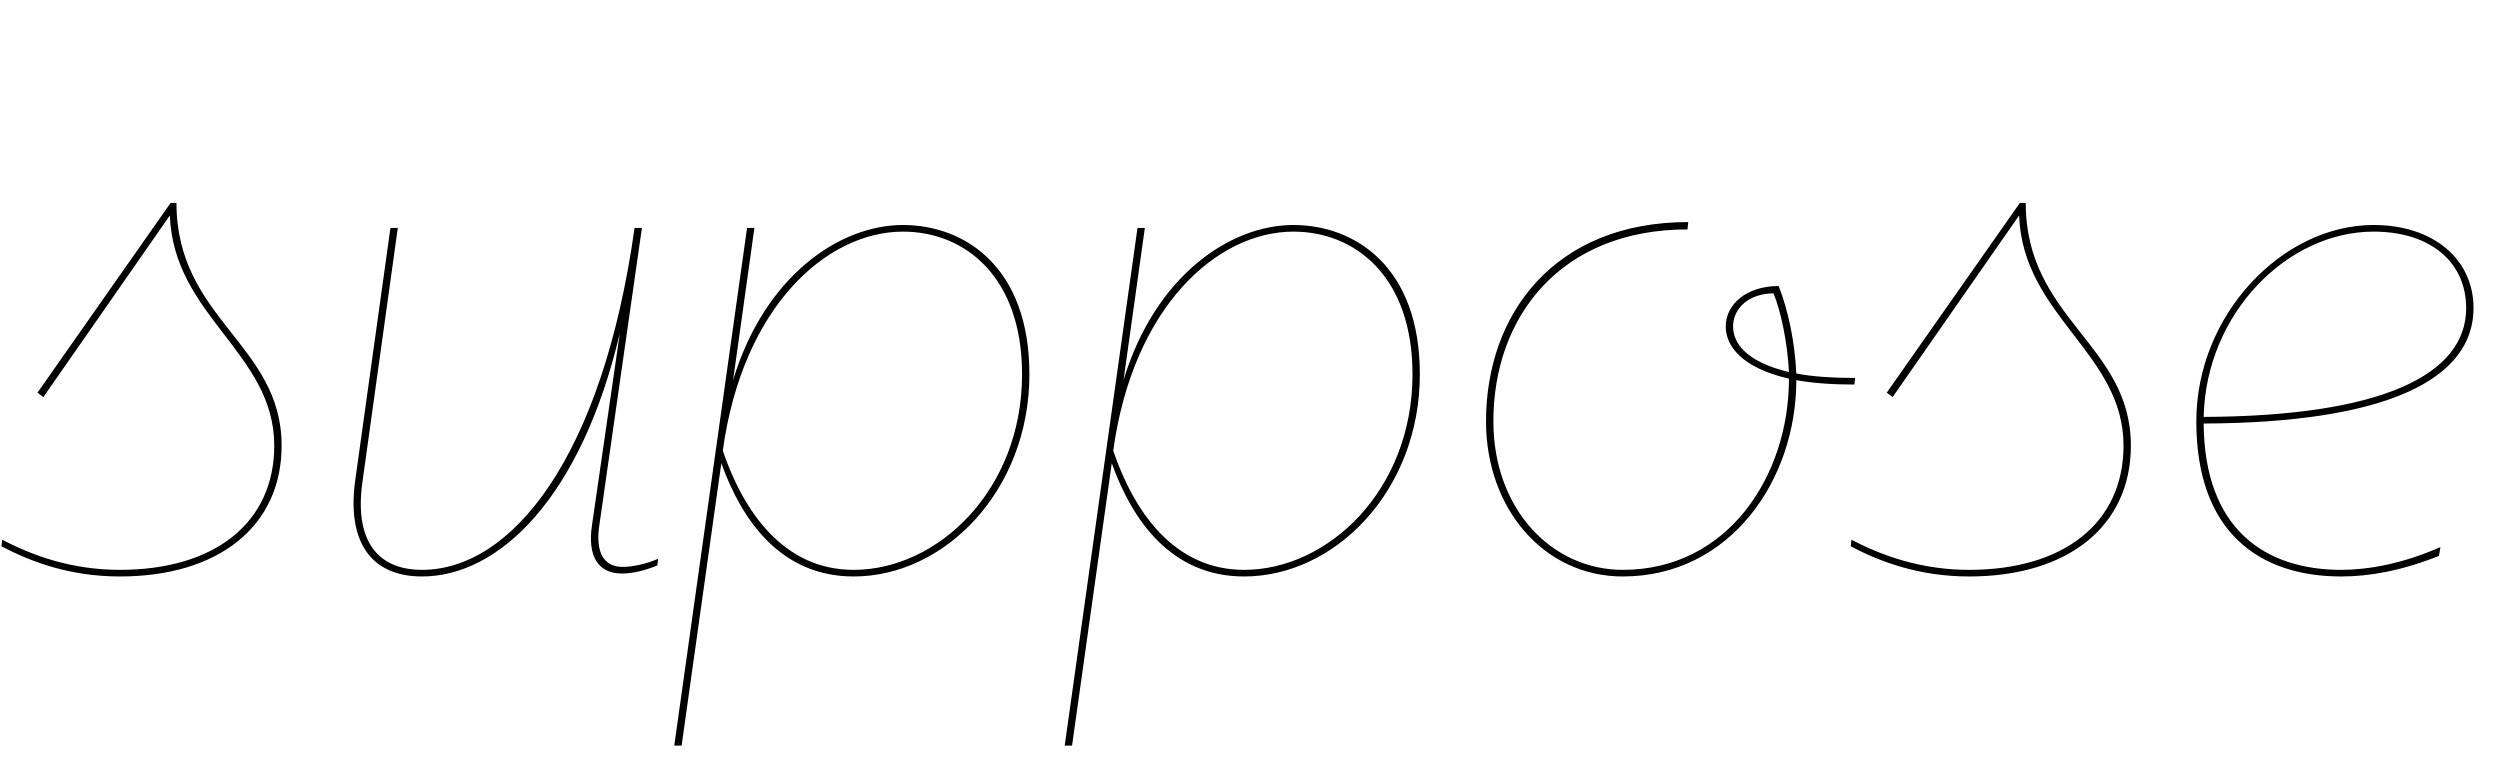 <svg width="3400" height="1064.002" xmlns="http://www.w3.org/2000/svg"><path d="M2 743.002c40 21 93 41 161 41 134 0 220-68 220-178 0-138-143-172-143-330h-8l-181 258 8 6 172-247c5 137 142 187 142 313 0 105-81 169-210 169-65 0-118-19-160-41zm871-433h-10c-44 314-168 465-289 465-64 0-92-44-81-120l48-345h-10l-48 344c-11 81 20 130 91 130 104 0 216-106 269-331l-38 262c-6 41 8 65 41 65 14 0 31-4 48-11l1-9c-16 7-35 11-48 11-27 0-37-21-32-56zm44 704h10l54-384c28 78 81 154 180 154 124 0 239-117 239-275 0-146-88-203-172-203-86 0-188 69-231 211l29-207h-10zm311-699c84 0 162 61 162 194 0 158-115 266-229 266-96 0-150-80-178-162 27-197 142-298 245-298zm220 699h10l54-384c28 78 81 154 180 154 124 0 239-117 239-275 0-146-88-203-172-203-86 0-188 69-231 211l29-207h-10zm311-699c84 0 162 61 162 194 0 158-115 266-229 266-96 0-150-80-178-162 27-197 142-298 245-298zm448 469c146 0 236-131 236-267 22 4 48 6 79 6l1-9c-32 0-59-2-80-6-2-43-11-86-24-119-44 0-72 25-72 55 0 26 21 56 86 71 0 132-83 260-226 260-97 0-176-83-176-202 0-143 92-261 264-261l1-10c-182 0-275 125-275 271 0 119 79 211 186 211zm150-340c0-25 22-45 55-45 10 24 19 67 21 107-59-14-76-40-76-62zm160 299c40 21 93 41 161 41 134 0 220-68 220-178 0-138-143-172-143-330h-8l-181 258 8 6 172-247c5 137 142 187 142 313 0 105-81 169-210 169-65 0-118-19-160-41zm847-324c0-66-54-113-136-113-124 0-241 122-241 267 0 152 87 211 197 211 39 0 83-8 133-28l2-12c-52 23-99 31-135 31-102 0-186-54-187-199 251-1 367-61 367-157zm-10 0c0 90-113 147-357 148 3-141 114-252 231-252 78 0 126 42 126 104zm0 0"/></svg>